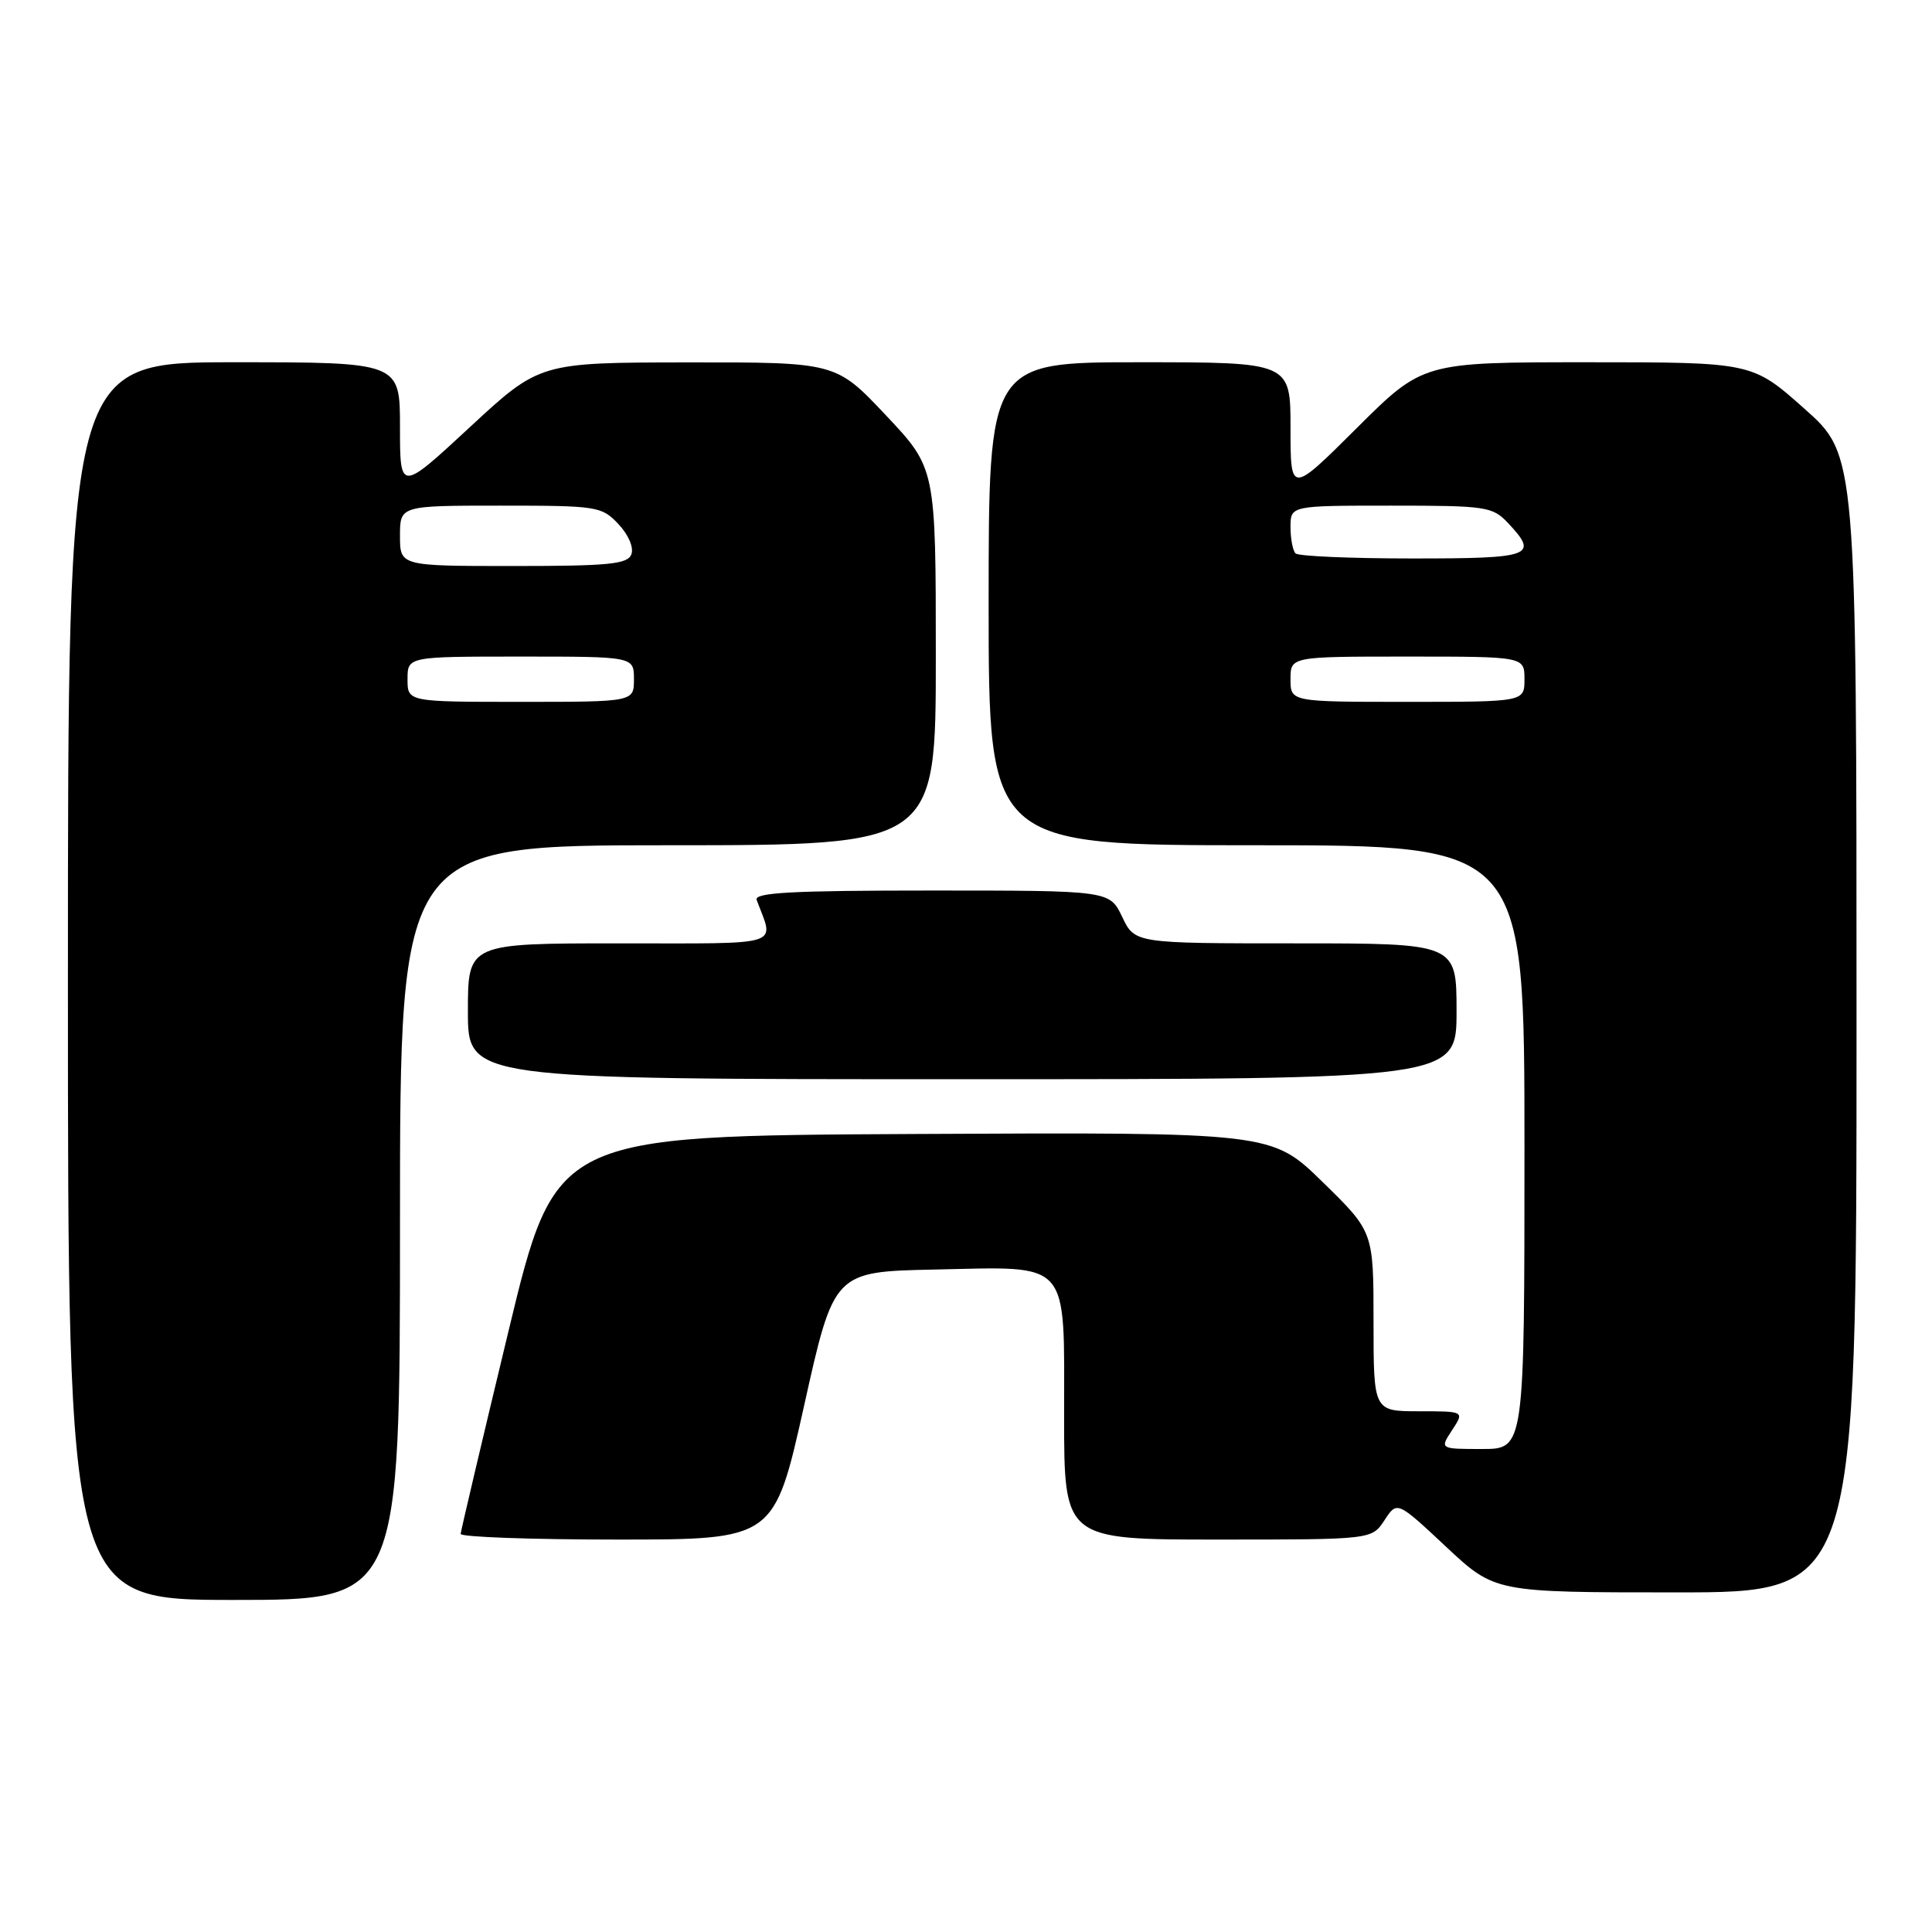 <?xml version="1.0" encoding="UTF-8" standalone="no"?>
<!DOCTYPE svg PUBLIC "-//W3C//DTD SVG 1.1//EN" "http://www.w3.org/Graphics/SVG/1.1/DTD/svg11.dtd" >
<svg xmlns="http://www.w3.org/2000/svg" xmlns:xlink="http://www.w3.org/1999/xlink" version="1.1" viewBox="0 0 256 256">
 <g >
 <path fill="currentColor"
d=" M 53.00 162.00 C 53.00 112.00 53.00 112.00 88.50 112.00 C 124.00 112.00 124.00 112.00 124.00 87.02 C 124.00 62.04 124.00 62.04 117.38 55.02 C 110.76 48.00 110.76 48.00 91.13 48.02 C 71.50 48.04 71.50 48.04 62.25 56.61 C 53.00 65.18 53.00 65.18 53.00 56.59 C 53.00 48.00 53.00 48.00 31.00 48.00 C 9.00 48.00 9.00 48.00 9.00 130.00 C 9.00 212.00 9.00 212.00 31.00 212.00 C 53.00 212.00 53.00 212.00 53.00 162.00 Z  M 246.00 135.65 C 246.00 60.29 246.00 60.29 239.09 54.15 C 232.17 48.00 232.17 48.00 210.35 48.00 C 188.54 48.00 188.54 48.00 179.77 56.73 C 171.00 65.46 171.00 65.46 171.00 56.73 C 171.00 48.00 171.00 48.00 151.00 48.00 C 131.00 48.00 131.00 48.00 131.00 80.00 C 131.00 112.00 131.00 112.00 166.50 112.00 C 202.00 112.00 202.00 112.00 202.00 152.00 C 202.00 192.00 202.00 192.00 196.38 192.00 C 190.77 192.00 190.77 192.00 192.41 189.50 C 194.05 187.00 194.05 187.00 188.02 187.00 C 182.00 187.00 182.00 187.00 182.00 175.11 C 182.00 163.21 182.00 163.21 175.25 156.62 C 168.50 150.02 168.50 150.02 121.06 150.26 C 73.61 150.50 73.61 150.50 67.35 176.50 C 63.90 190.80 61.07 202.84 61.04 203.25 C 61.02 203.66 70.36 204.00 81.80 204.00 C 102.59 204.00 102.59 204.00 106.55 186.25 C 110.50 168.50 110.50 168.50 123.89 168.22 C 142.00 167.84 141.00 166.71 141.00 187.65 C 141.00 204.00 141.00 204.00 161.38 204.00 C 181.77 204.00 181.77 204.00 183.45 201.44 C 185.12 198.88 185.12 198.88 191.60 204.94 C 198.07 211.00 198.07 211.00 222.04 211.00 C 246.00 211.00 246.00 211.00 246.00 135.65 Z  M 193.00 134.00 C 193.00 125.00 193.00 125.00 171.69 125.00 C 150.37 125.00 150.37 125.00 148.70 121.50 C 147.03 118.00 147.03 118.00 123.41 118.00 C 104.93 118.00 99.89 118.27 100.26 119.25 C 102.60 125.50 104.19 125.00 82.07 125.00 C 62.00 125.00 62.00 125.00 62.00 134.00 C 62.00 143.00 62.00 143.00 127.50 143.00 C 193.00 143.00 193.00 143.00 193.00 134.00 Z  M 54.00 90.00 C 54.00 87.00 54.00 87.00 69.00 87.00 C 84.00 87.00 84.00 87.00 84.00 90.00 C 84.00 93.00 84.00 93.00 69.00 93.00 C 54.00 93.00 54.00 93.00 54.00 90.00 Z  M 53.00 71.00 C 53.00 67.00 53.00 67.00 66.33 67.00 C 79.17 67.00 79.73 67.09 81.95 69.45 C 83.28 70.86 84.00 72.56 83.66 73.45 C 83.16 74.76 80.69 75.00 68.03 75.00 C 53.00 75.00 53.00 75.00 53.00 71.00 Z  M 171.00 90.00 C 171.00 87.00 171.00 87.00 186.50 87.00 C 202.00 87.00 202.00 87.00 202.00 90.00 C 202.00 93.00 202.00 93.00 186.50 93.00 C 171.00 93.00 171.00 93.00 171.00 90.00 Z  M 171.67 73.33 C 171.30 72.97 171.00 71.39 171.00 69.83 C 171.00 67.00 171.00 67.00 184.33 67.00 C 196.96 67.00 197.76 67.12 199.83 69.31 C 203.92 73.67 203.04 74.00 187.17 74.00 C 179.01 74.00 172.03 73.70 171.67 73.33 Z "/>
</g>
</svg>